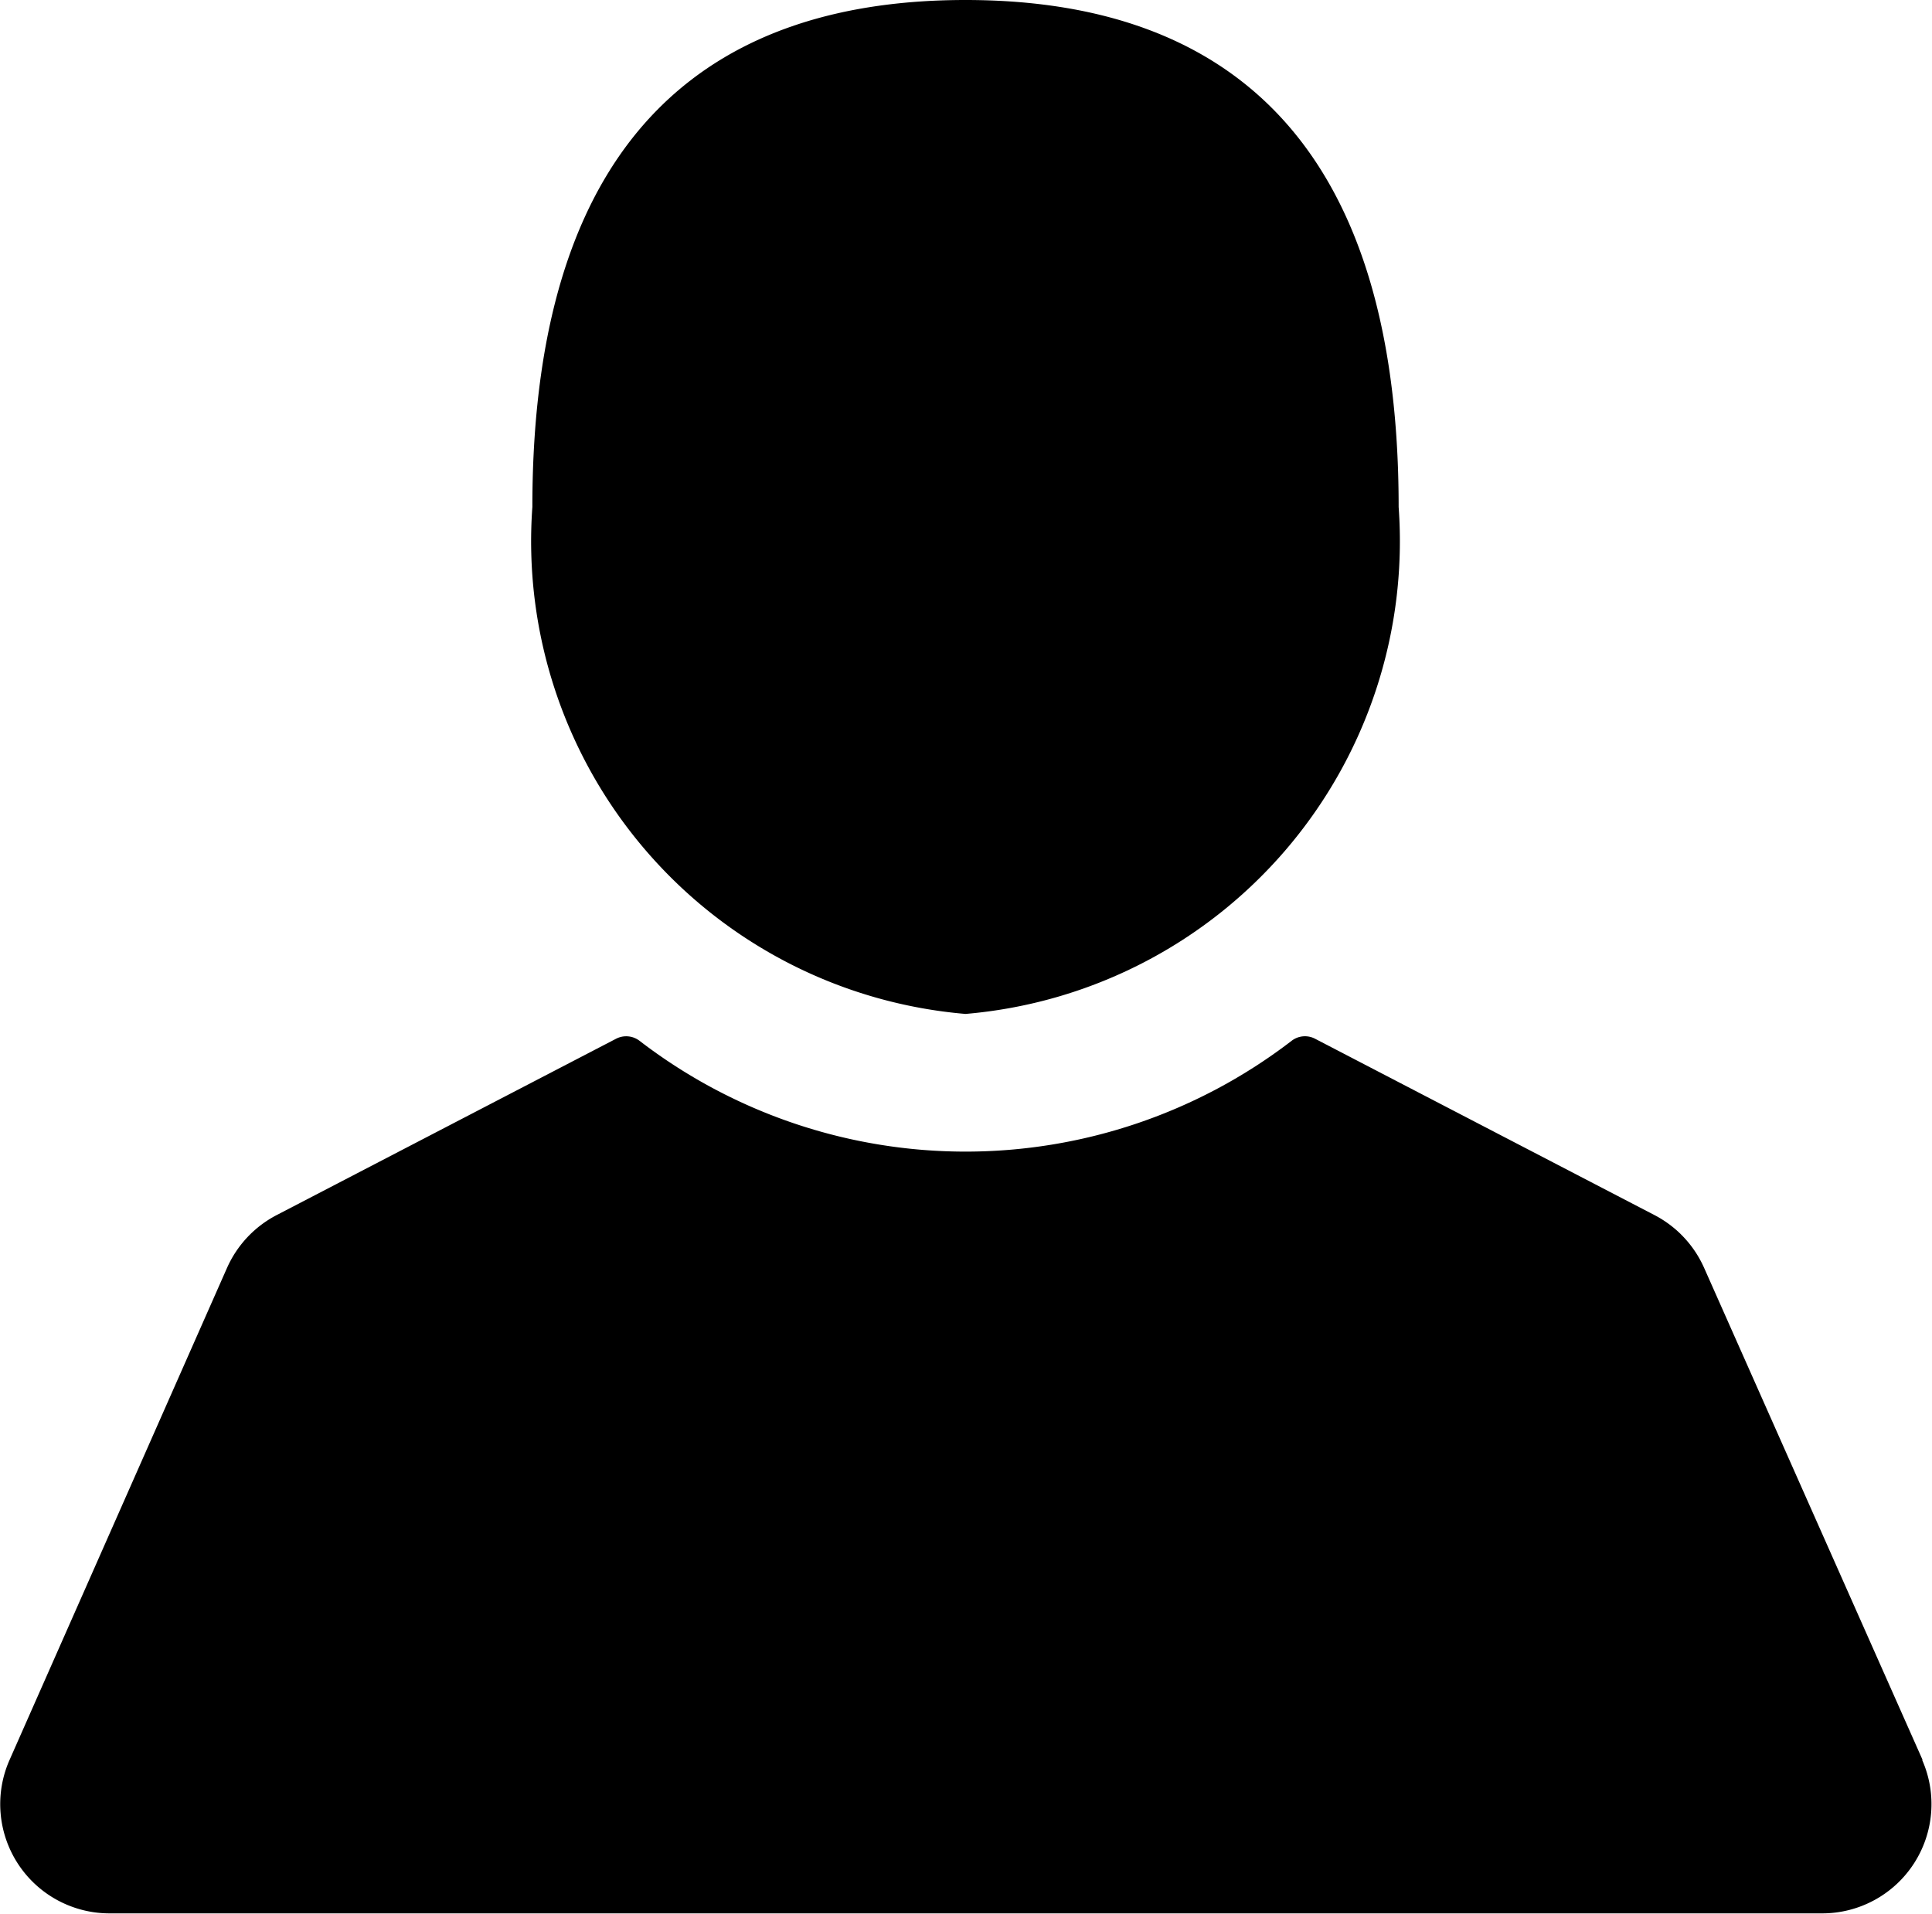 <svg xmlns="http://www.w3.org/2000/svg" width="13.649" height="13.521" viewBox="0 0 13.649 13.521"><path d="M115.9,9.08a3.352,3.352,0,0,0,3.06-3.582c0-2.743-1.37-3.582-3.06-3.582s-3.06.839-3.06,3.582A3.352,3.352,0,0,0,115.9,9.08Z" transform="translate(-109.079 -1.916)"/><path d="M13.582,226.517l-1.544-3.478a.775.775,0,0,0-.349-.372l-2.4-1.247a.154.154,0,0,0-.164.014,3.78,3.78,0,0,1-4.609,0,.155.155,0,0,0-.164-.014l-2.4,1.247a.775.775,0,0,0-.349.372L.066,226.517A.772.772,0,0,0,.772,227.6h12.1a.772.772,0,0,0,.706-1.085Z" transform="translate(0.001 -214.081)"/></svg>